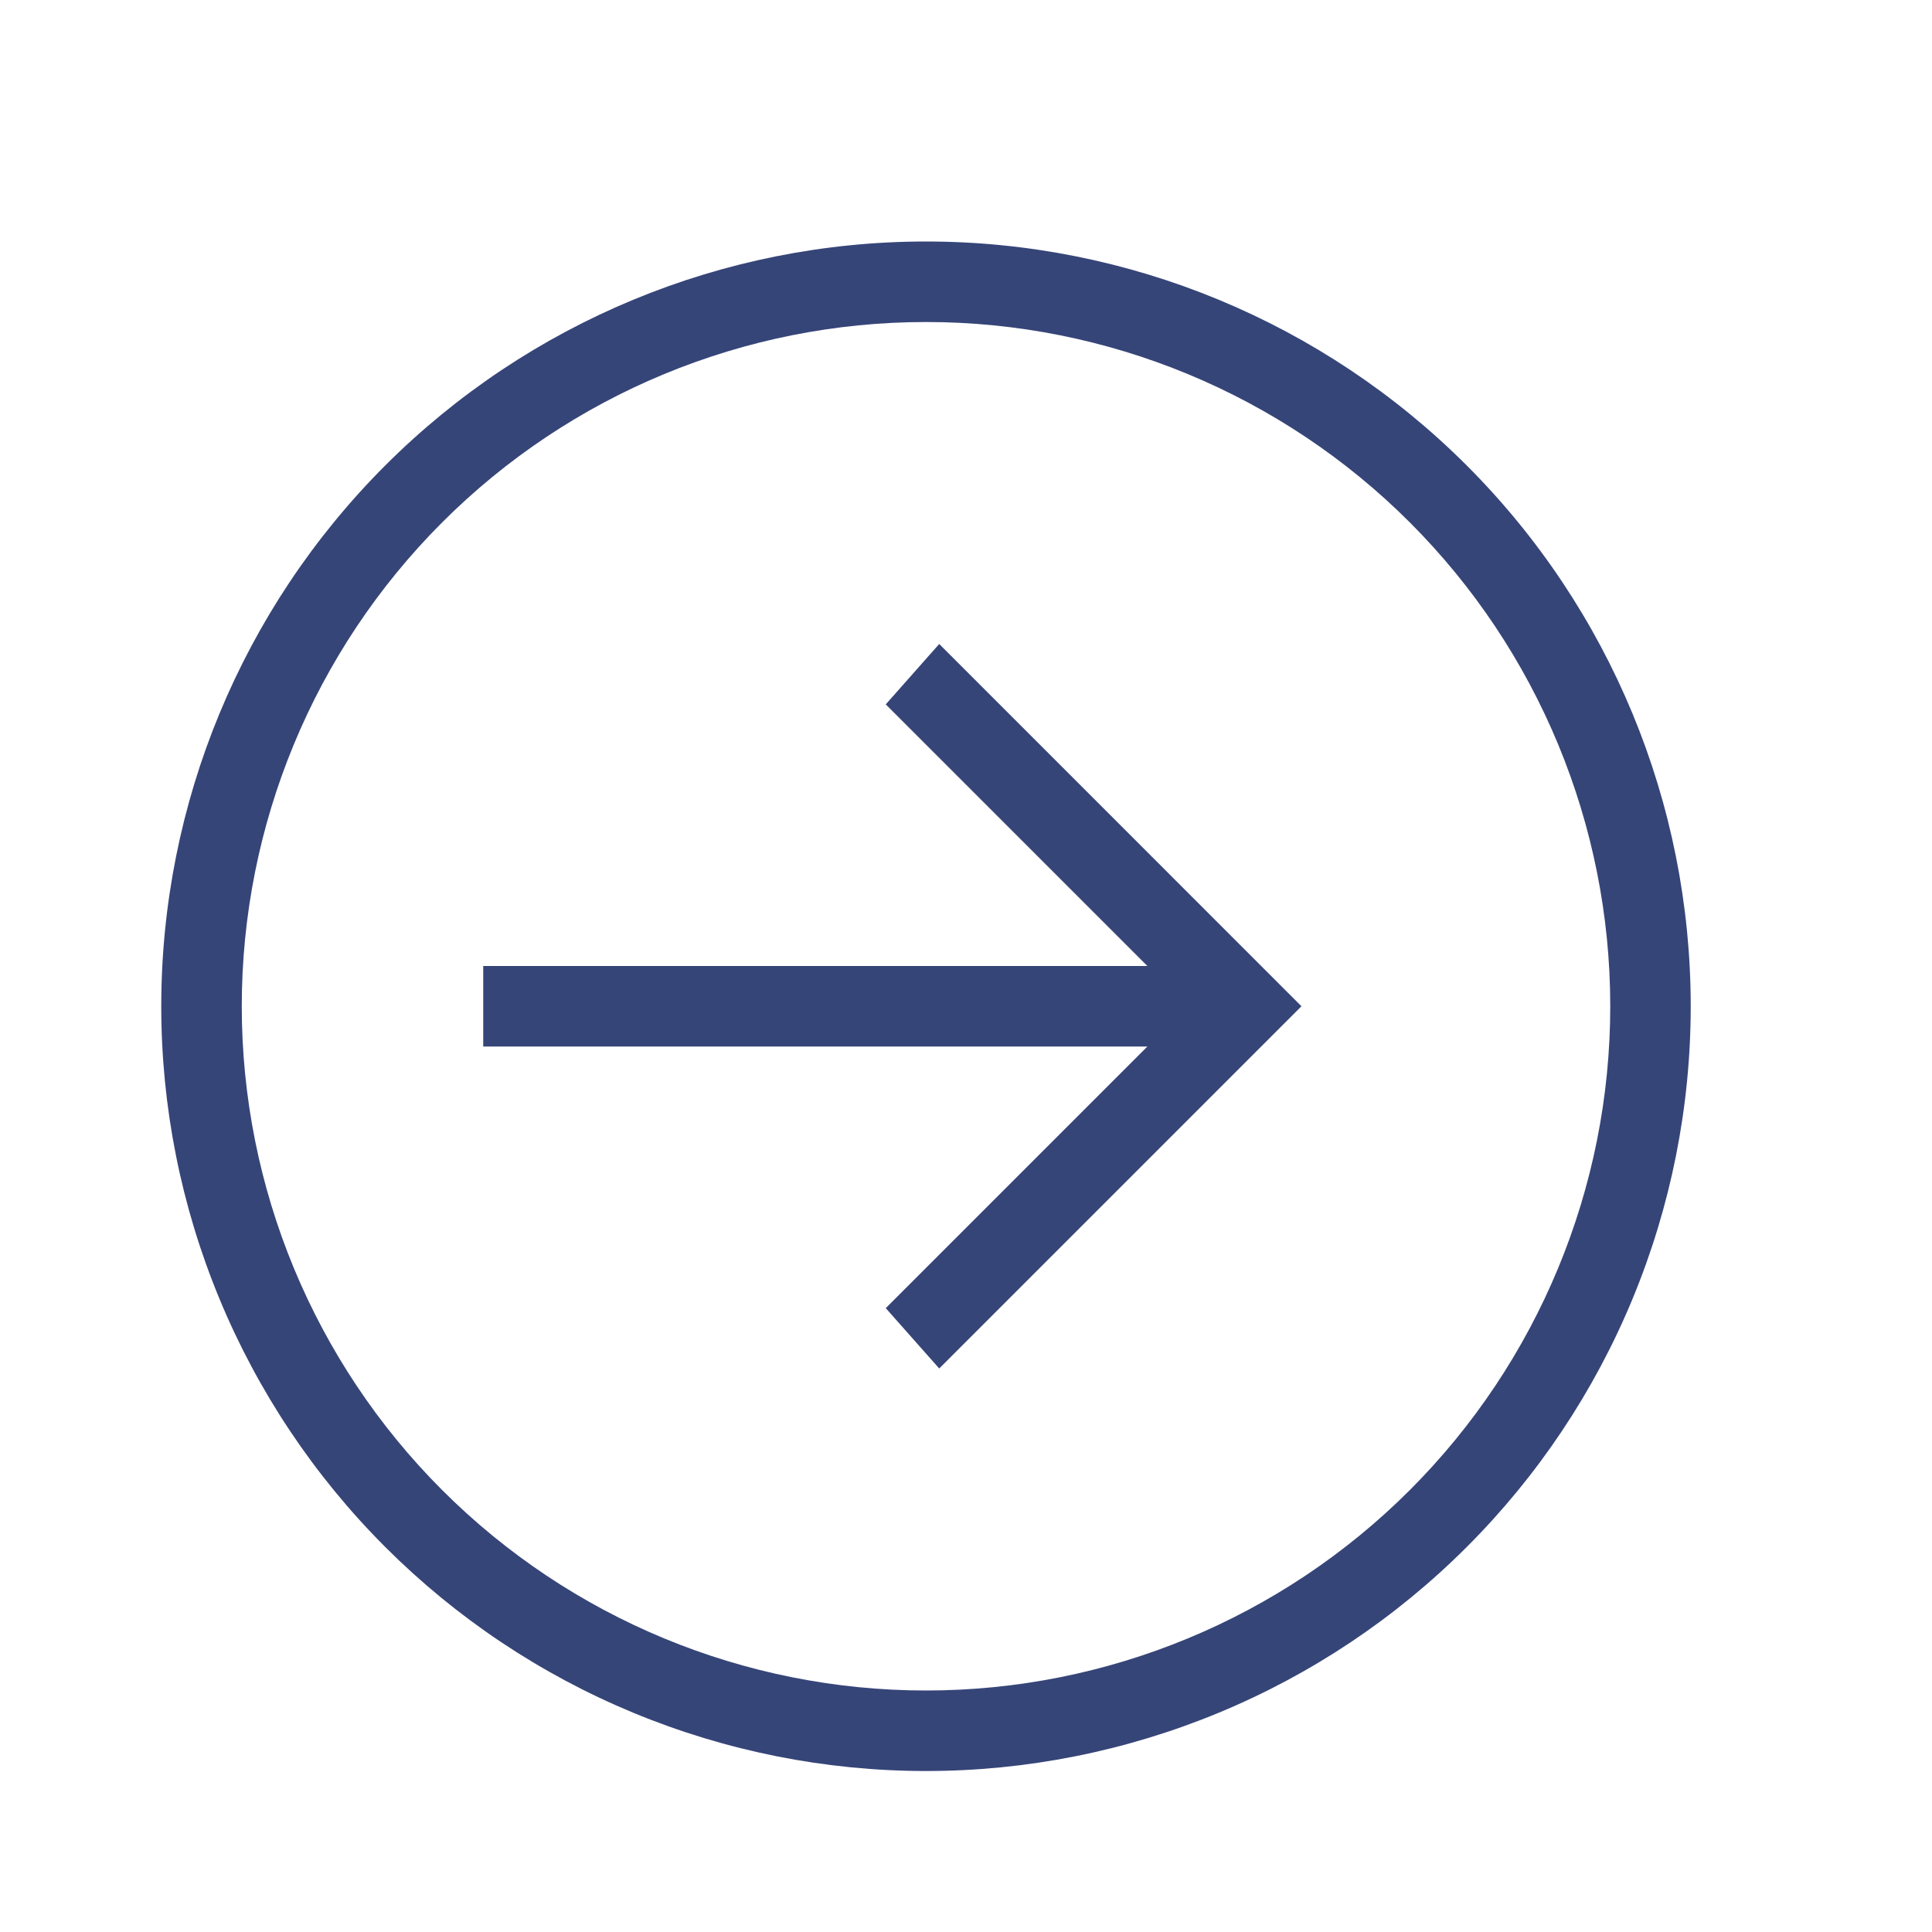 <svg width="43" height="43" viewBox="0 0 43 43" fill="none" xmlns="http://www.w3.org/2000/svg">
<path d="M10.755 21.5H25.537L19.714 15.677L20.904 14.333L28.966 22.396L20.904 30.458L19.714 29.115L25.537 23.292H10.755V21.5ZM37.63 22.396C37.63 24.631 37.19 26.844 36.335 28.909C35.48 30.974 34.226 32.851 32.645 34.431C31.065 36.012 29.188 37.266 27.123 38.121C25.058 38.976 22.845 39.417 20.61 39.417C18.375 39.417 16.161 38.976 14.096 38.121C12.031 37.266 10.155 36.012 8.574 34.431C6.994 32.851 5.74 30.974 4.885 28.909C4.029 26.844 3.589 24.631 3.589 22.396C3.589 17.882 5.382 13.552 8.574 10.36C11.766 7.168 16.096 5.375 20.61 5.375C25.124 5.375 29.453 7.168 32.645 10.36C35.837 13.552 37.63 17.882 37.63 22.396ZM35.839 22.396C35.839 18.357 34.234 14.483 31.378 11.627C28.522 8.771 24.649 7.167 20.61 7.167C16.571 7.167 12.697 8.771 9.841 11.627C6.985 14.483 5.381 18.357 5.381 22.396C5.381 26.435 6.985 30.308 9.841 33.164C12.697 36.02 16.571 37.625 20.61 37.625C24.649 37.625 28.522 36.02 31.378 33.164C34.234 30.308 35.839 26.435 35.839 22.396Z" fill="#364578"/>
</svg>
